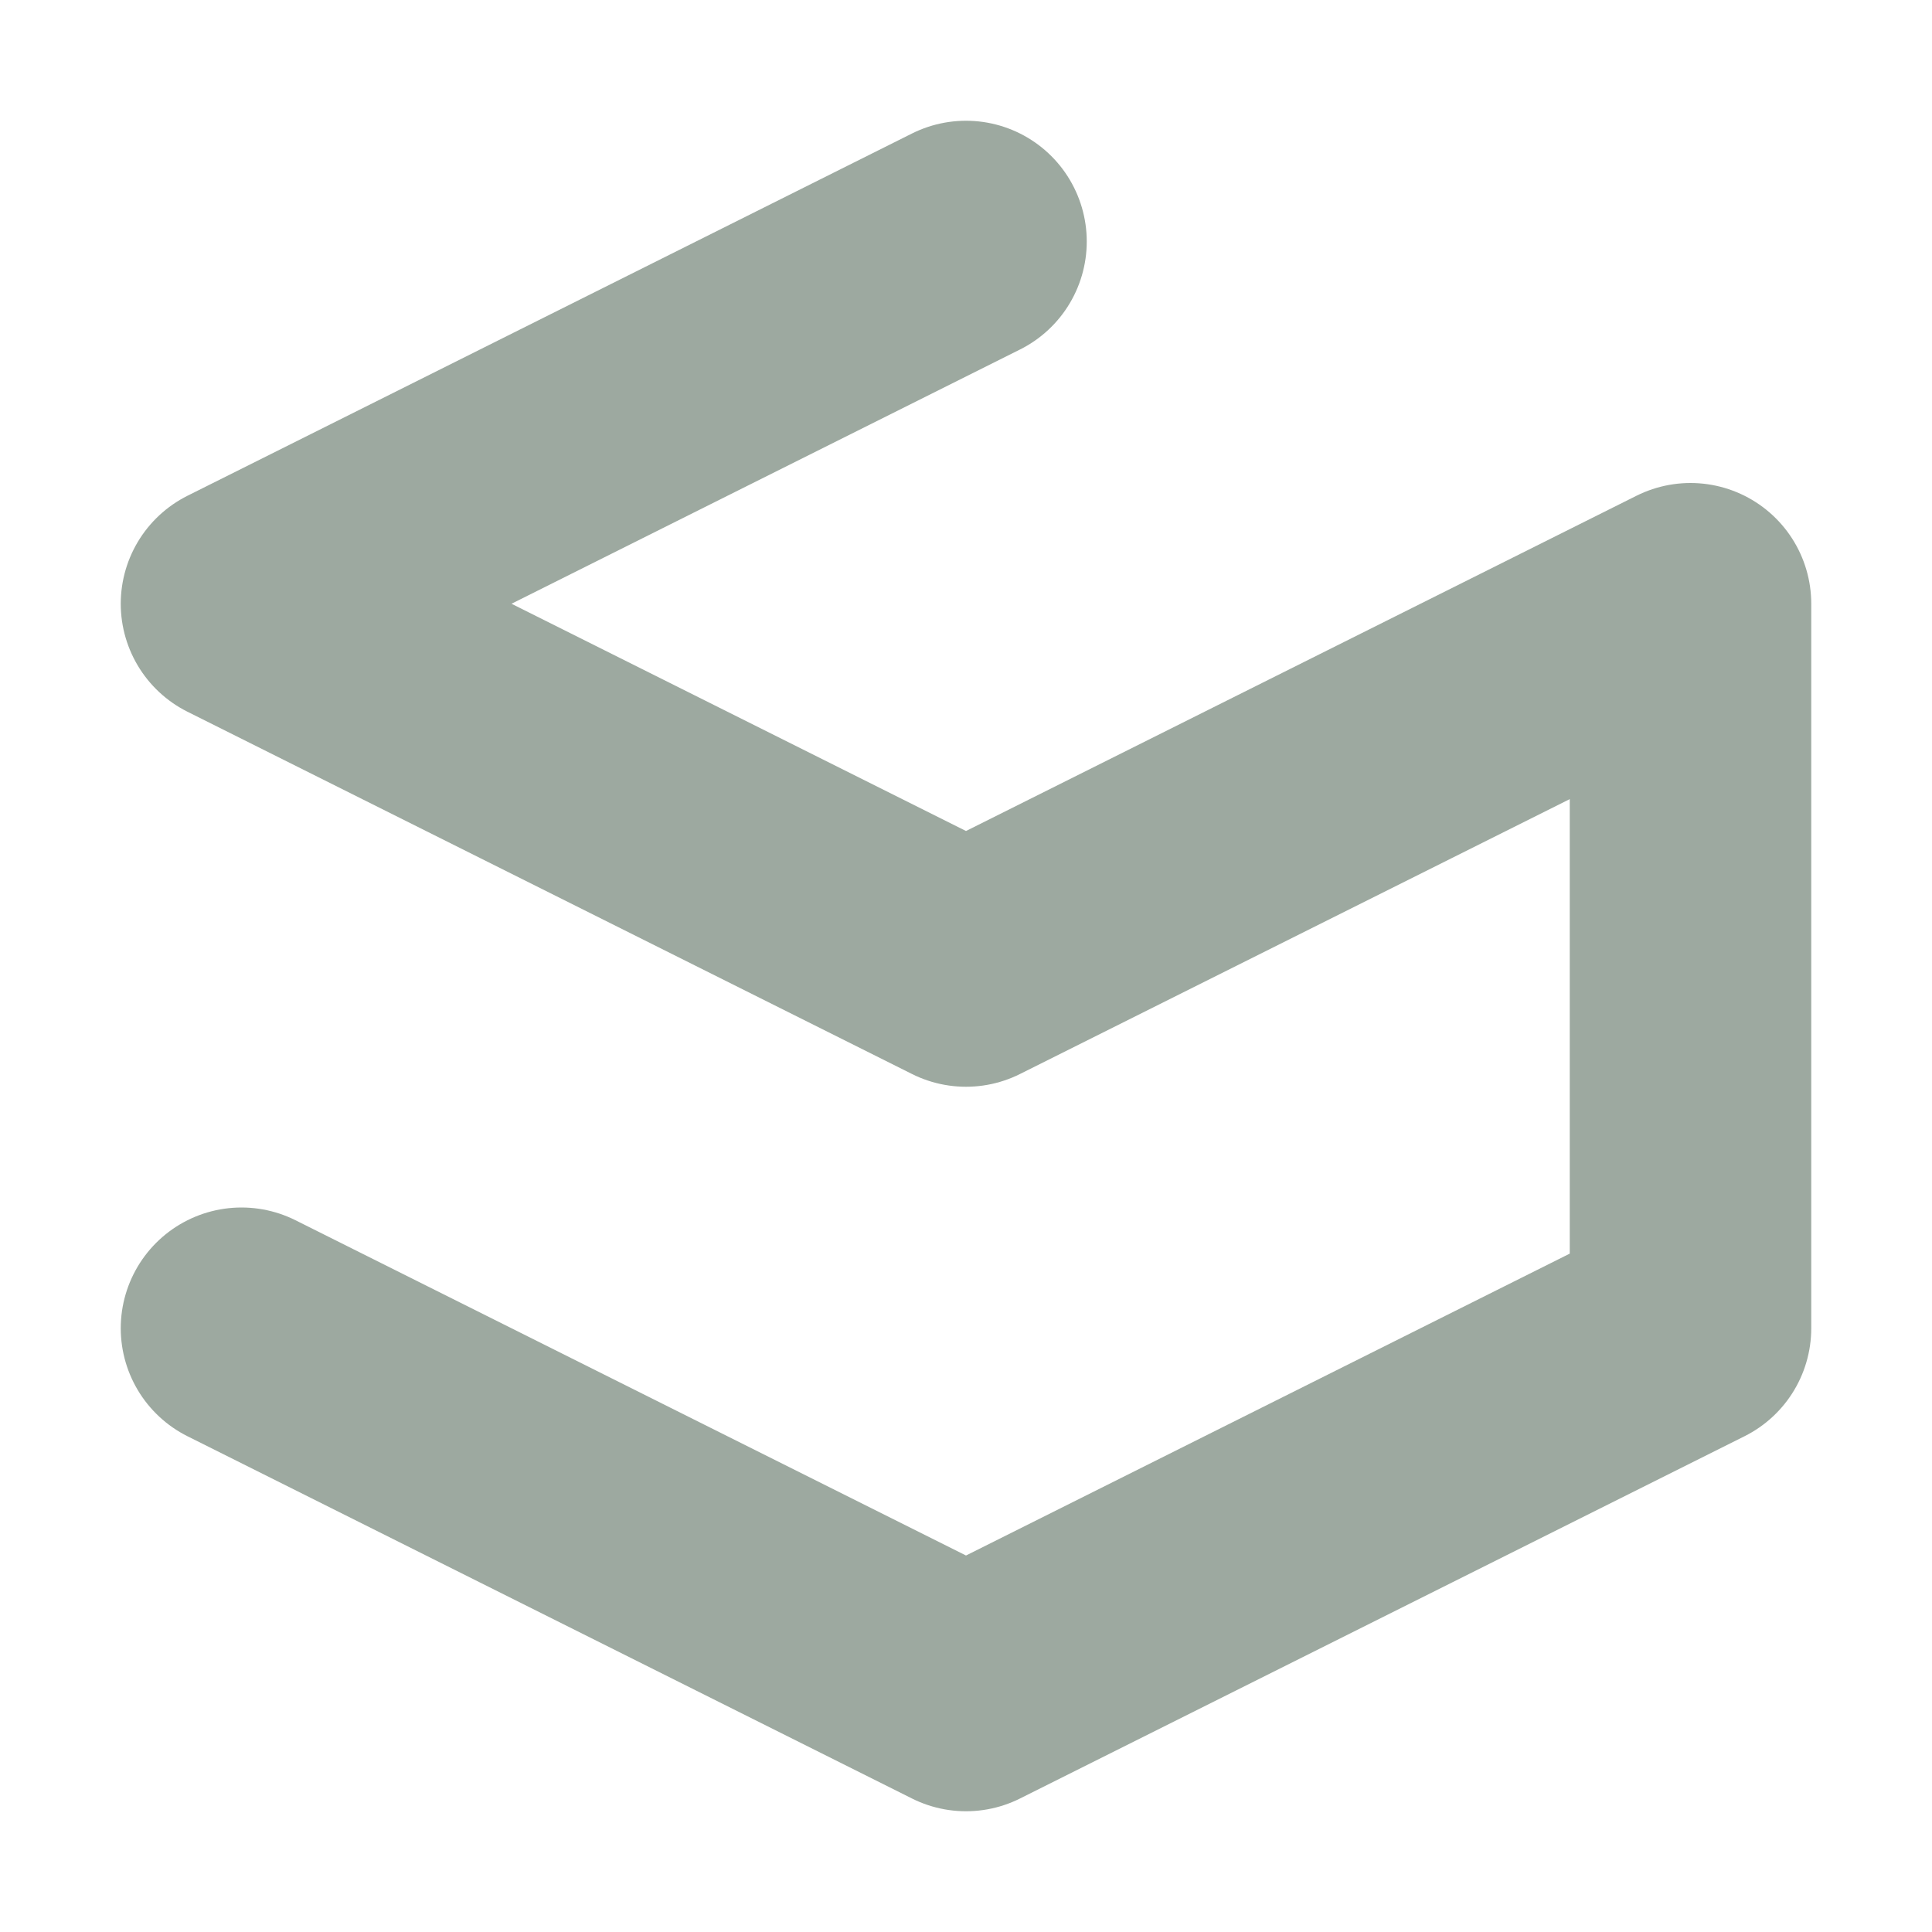 <svg height="16" viewBox="0 0 16 16" width="16" xmlns="http://www.w3.org/2000/svg"><path d="M8 2 2 5l6 3 6-3v6l-6 3-6-3" fill="none" stroke-width="2" stroke-linejoin="round" stroke-linecap="round" stroke="#9DA9A0"/></svg>

